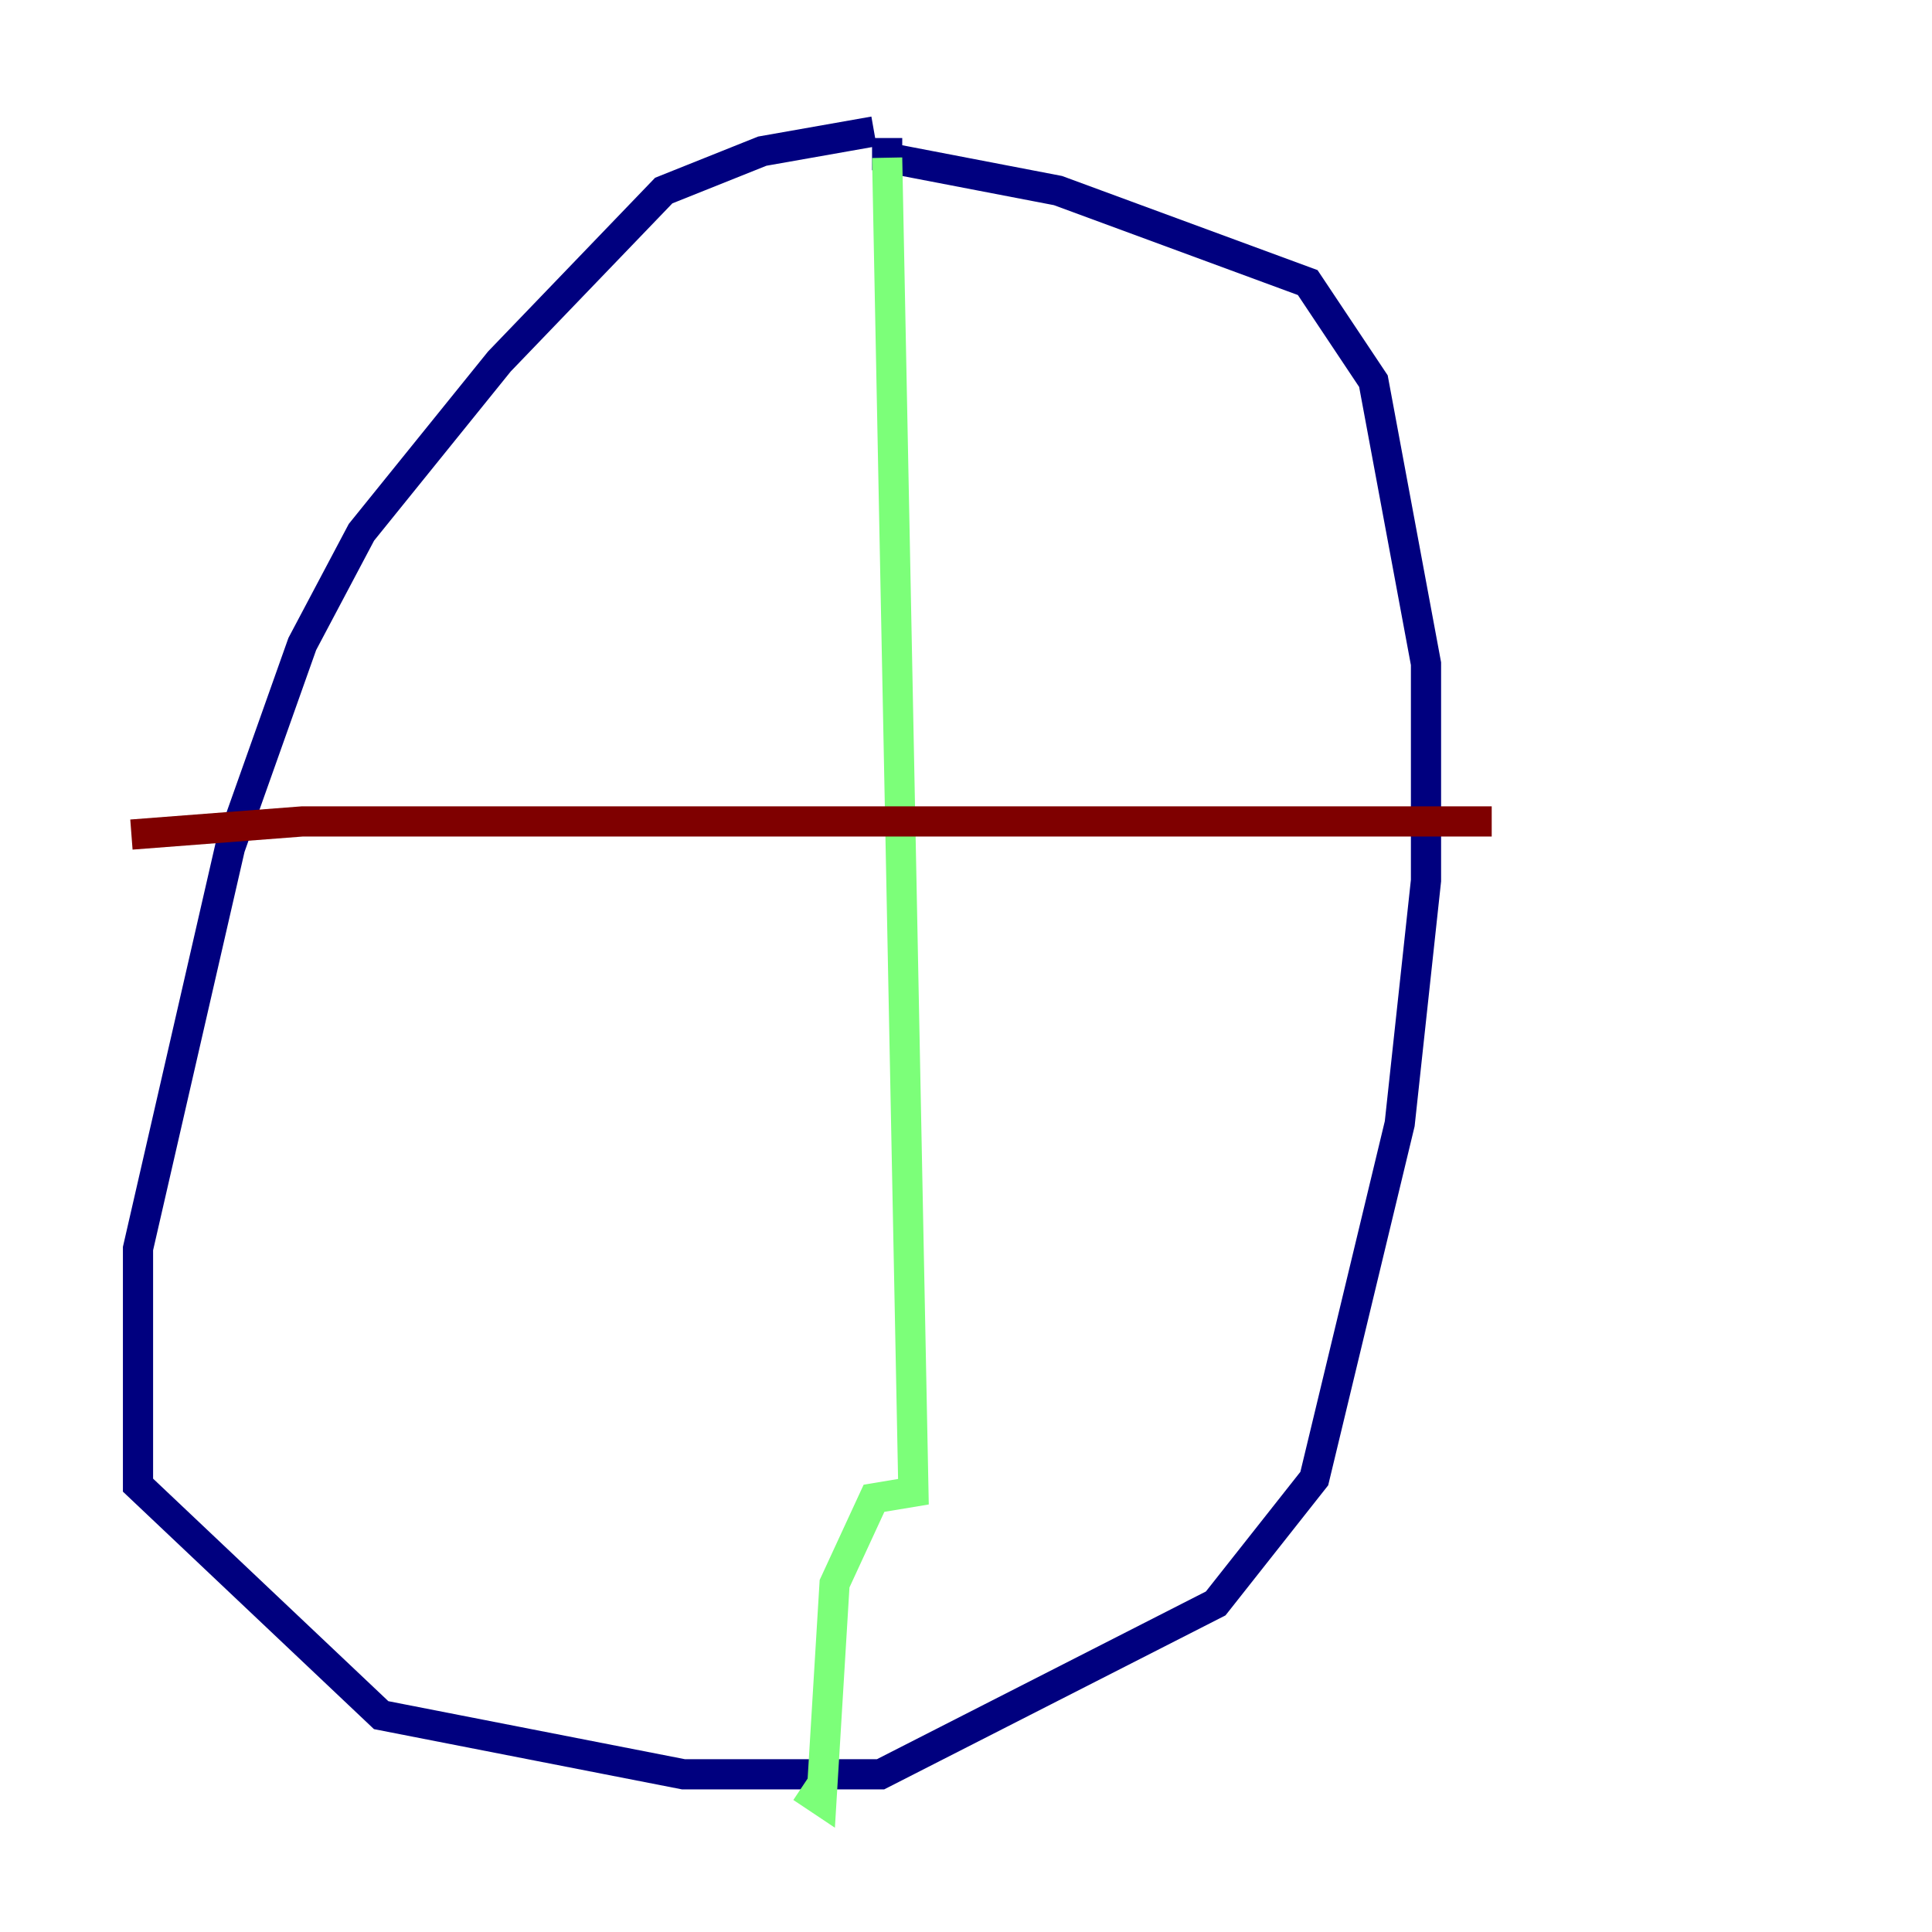 <?xml version="1.0" encoding="utf-8" ?>
<svg baseProfile="tiny" height="128" version="1.2" viewBox="0,0,128,128" width="128" xmlns="http://www.w3.org/2000/svg" xmlns:ev="http://www.w3.org/2001/xml-events" xmlns:xlink="http://www.w3.org/1999/xlink"><defs /><polyline fill="none" points="57.905,8.707 50.503,10.014 43.973,12.626 33.088,23.946 23.946,35.265 20.027,42.667 15.238,56.163 9.143,82.721 9.143,98.395 25.252,113.633 45.279,117.551 58.34,117.551 80.544,106.231 87.075,97.959 92.735,74.449 94.476,58.34 94.476,43.973 90.993,25.252 86.639,18.721 70.095,12.626 58.776,10.449 58.776,9.143" stroke="#00007f" stroke-width="2" /><polyline fill="none" points="58.776,10.449 60.517,98.83 57.905,99.265 55.292,104.925 54.422,119.293 53.116,118.422" stroke="#7cff79" stroke-width="2" /><polyline fill="none" points="8.707,55.292 20.027,54.422 98.83,54.422" stroke="#7f0000" stroke-width="2" /></svg>